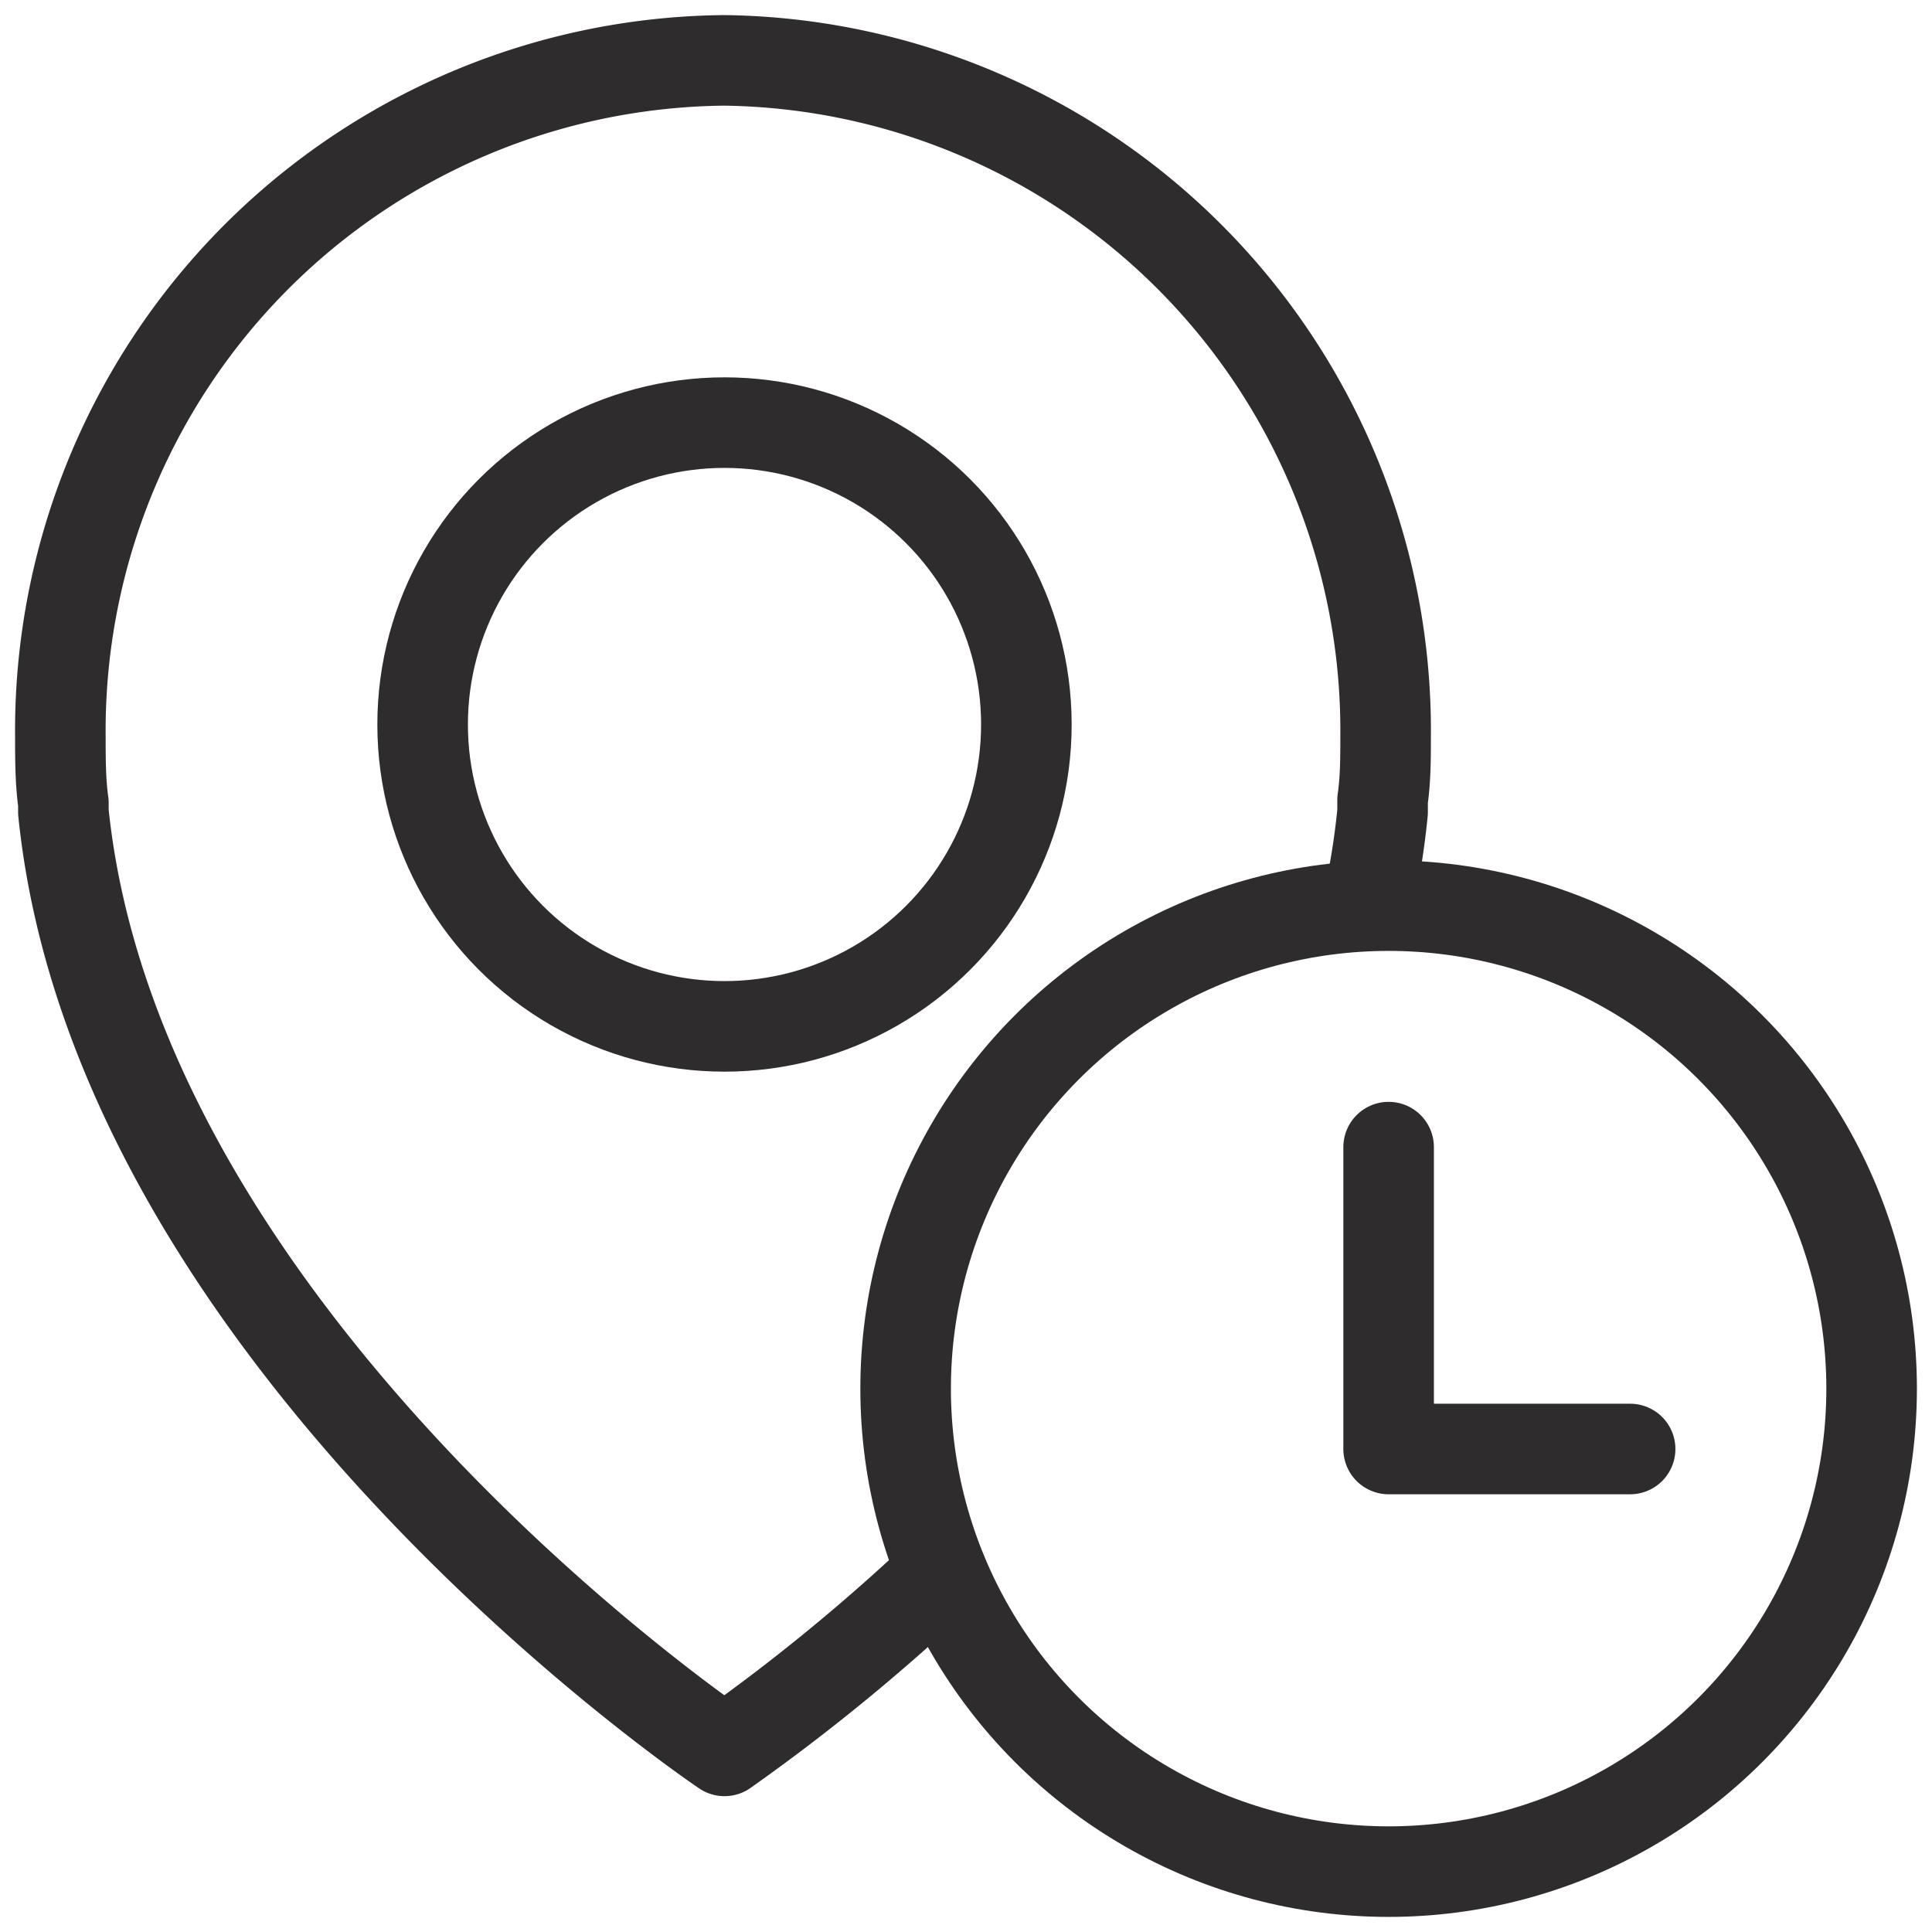 <svg viewBox="0 0 64 64" xmlns="http://www.w3.org/2000/svg"><g style="stroke-width:3;stroke-miterlimit:10;stroke:#2e2c2d;fill:none;stroke-linejoin:round;stroke-linecap:round"><circle cx="24" cy="24" r="10"/><path d="m45.3 30a25.5 25.5 0 0 0 .5-3.1v-.4c.1-.7.1-1.4.1-2.1a22.2 22.2 0 0 0 -21.9-22.4 22.2 22.2 0 0 0 -22 22.4c0 .7 0 1.5.1 2.2v.3c1.8 17.6 21.9 31.1 21.9 31.1a65.2 65.2 0 0 0 7.2-5.9"/><circle cx="46" cy="46" r="16"/><path d="m46 38v10h8"/></g></svg>